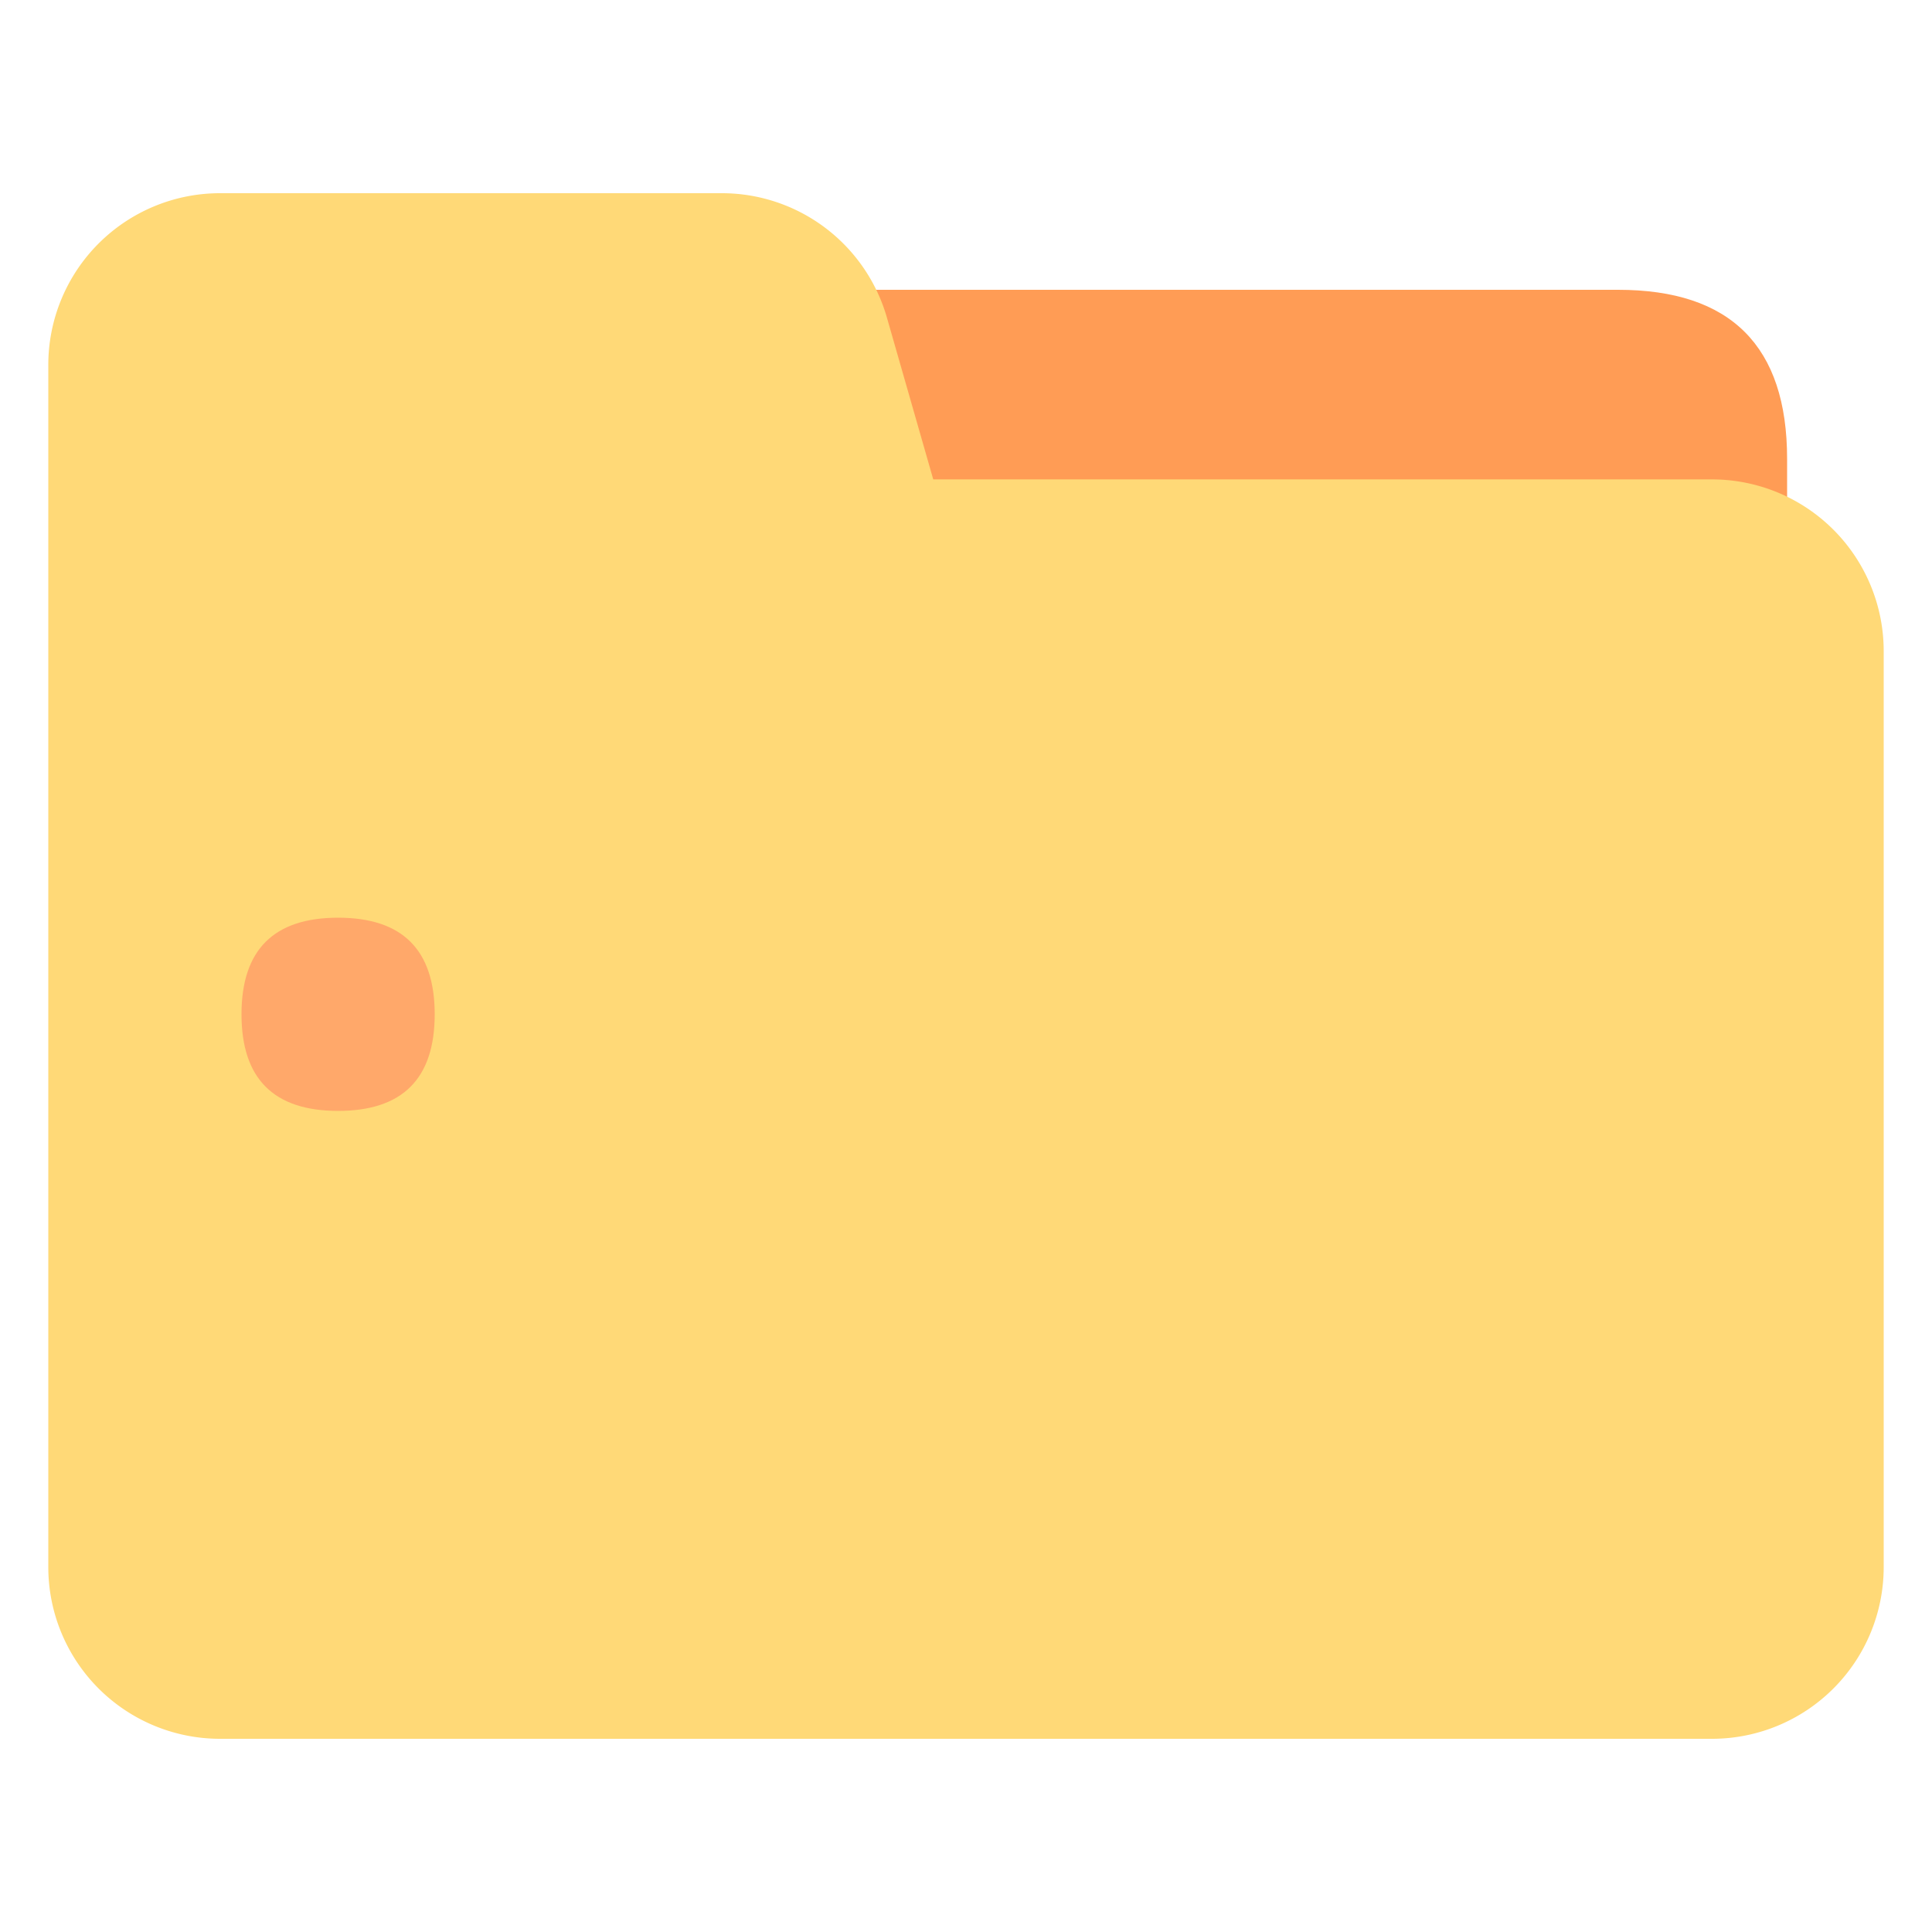 <?xml version="1.0" standalone="no"?><!DOCTYPE svg PUBLIC "-//W3C//DTD SVG 1.1//EN" "http://www.w3.org/Graphics/SVG/1.1/DTD/svg11.dtd"><svg t="1748320783409" class="icon" viewBox="0 0 1024 1024" version="1.1" xmlns="http://www.w3.org/2000/svg" p-id="848" width="64" height="64" xmlns:xlink="http://www.w3.org/1999/xlink"><path d="M179.2 153.6m89.6 0l588.8 0q89.6 0 89.6 89.6l0 486.4q0 89.6-89.6 89.6l-588.8 0q-89.6 0-89.6-89.6l0-486.4q0-89.6 89.6-89.6Z" fill="#FF9C55" p-id="849"></path><path d="M25.6 193.421A91.021 91.021 0 0 1 116.621 102.4H382.592a91.021 91.021 0 0 1 87.501 65.971l24.55 85.722h412.749A91.021 91.021 0 0 1 998.4 345.139v485.453A91.021 91.021 0 0 1 907.379 921.6H116.608A91.021 91.021 0 0 1 25.6 830.579V193.408z" fill="#FFD977" p-id="850"></path><path d="M128 486.4m51.2 0l0 0q51.2 0 51.2 51.2l0 0q0 51.2-51.2 51.2l0 0q-51.2 0-51.2-51.2l0 0q0-51.2 51.2-51.2Z" fill="#FFA86A" p-id="853"></path></svg>